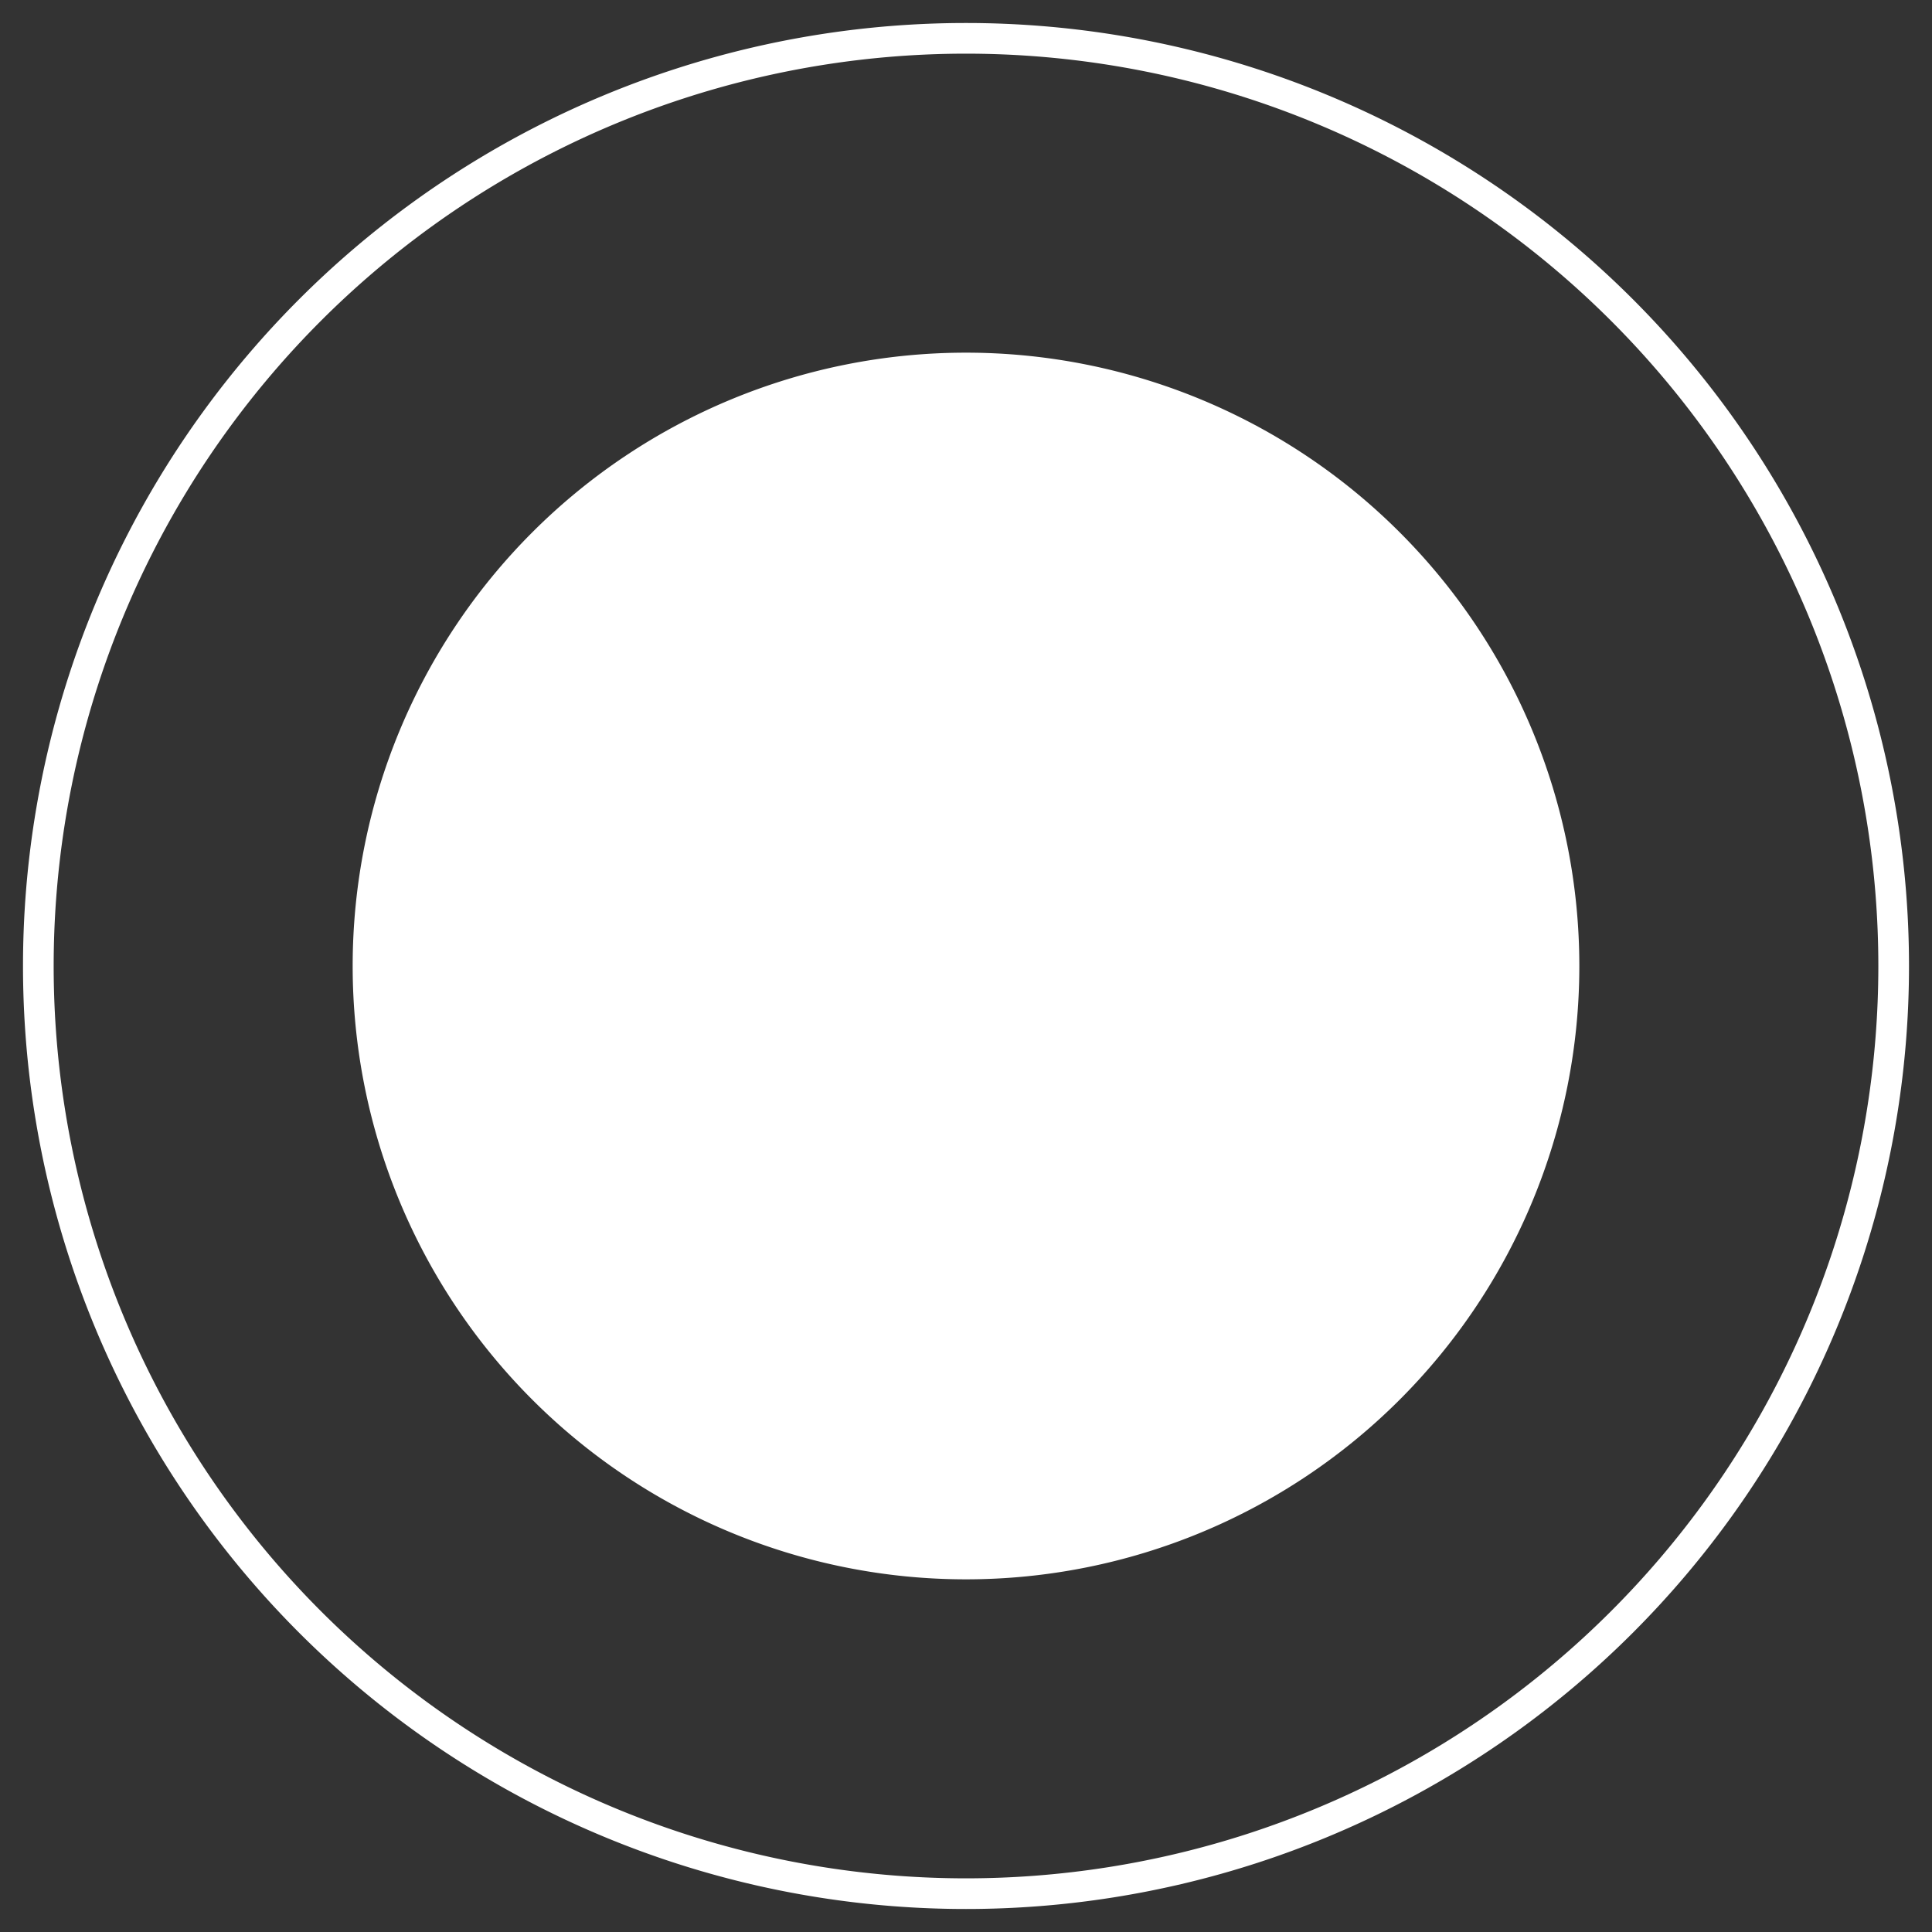 <svg xmlns="http://www.w3.org/2000/svg" viewBox="0 0 252 252">
  <rect x="0" y="0" width="252" height="252" fill="#333333" stroke="none"/>
  <g fill="none" fill-rule="evenodd">
    <path d="M46,126a80,80 0 1,0 160,0a80,80 0 1,0 -160,0" fill="#FFF"/>
    <path d="M5,126a121,121 0 1,0 242,0a121,121 0 1,0 -242,0" stroke="#FFF" stroke-width="4"/>
  </g>
</svg>
